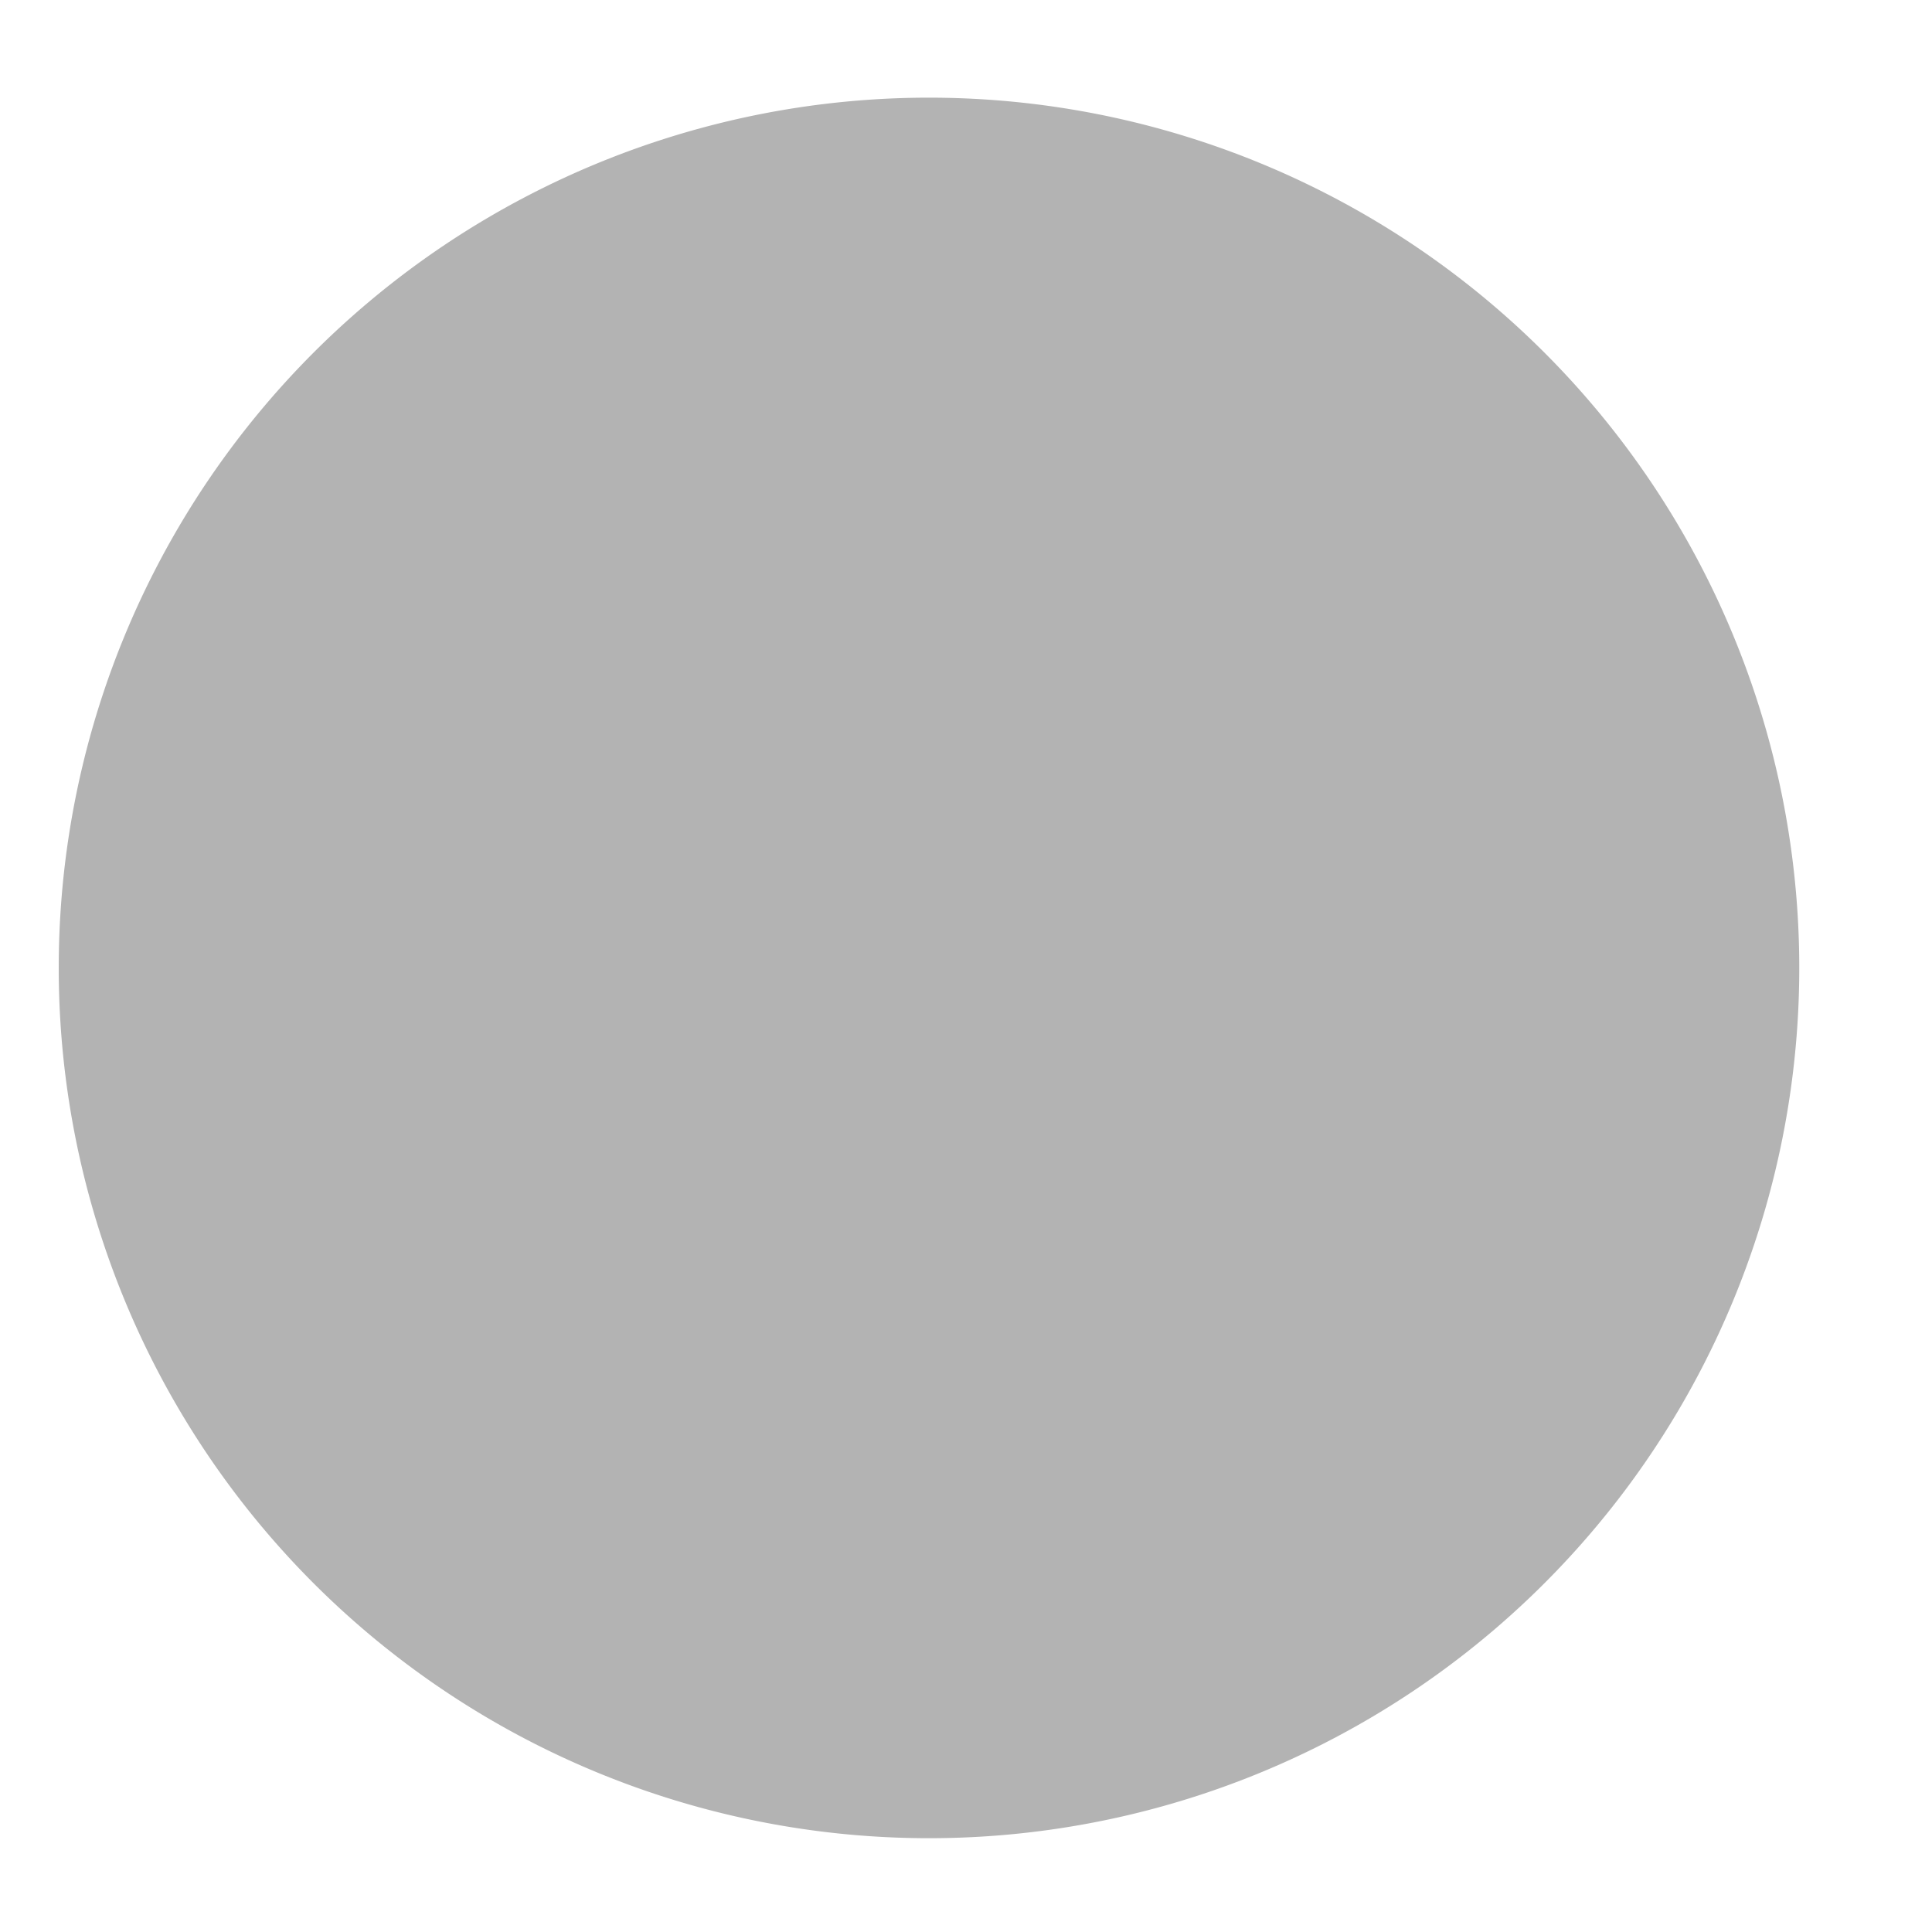 <?xml version="1.0" encoding="UTF-8" standalone="no"?>
<!-- Created with Inkscape (http://www.inkscape.org/) -->

<svg
   xmlns:dc="http://purl.org/dc/elements/1.1/"
   xmlns:cc="http://creativecommons.org/ns#"
   xmlns:rdf="http://www.w3.org/1999/02/22-rdf-syntax-ns#"
   xmlns:svg="http://www.w3.org/2000/svg"
   xmlns="http://www.w3.org/2000/svg"
   xmlns:sodipodi="http://sodipodi.sourceforge.net/DTD/sodipodi-0.dtd"
   xmlns:inkscape="http://www.inkscape.org/namespaces/inkscape"
   width="20"
   height="20"
   id="svg2"
   version="1.1"
   inkscape:version="0.48.5 r10040"
   sodipodi:docname="smoke3.svg"
   inkscape:export-filename="C:\Users\Nick\Desktop\HTML5 Games\Childhood\img\smoke3.png"
   inkscape:export-xdpi="90"
   inkscape:export-ydpi="90">
  <defs
     id="defs4">
    <filter
       x="0"
       width="1"
       y="0"
       height="1"
       inkscape:menu-tooltip="Edges are partly feathered out"
       inkscape:menu="Blurs"
       inkscape:label="Apparition"
       color-interpolation-filters="sRGB"
       id="filter2987">
      <feGaussianBlur
         result="result1"
         in="SourceGraphic"
         stdDeviation="2"
         id="feGaussianBlur2989" />
      <feTurbulence
         result="result0"
         numOctaves="5"
         baseFrequency="0.05"
         type="fractalNoise"
         id="feTurbulence2991" />
      <feDisplacementMap
         result="result2"
         scale="20"
         yChannelSelector="G"
         xChannelSelector="R"
         in="result1"
         in2="result0"
         id="feDisplacementMap2993" />
      <feGaussianBlur
         result="result4"
         in="result2"
         stdDeviation="5"
         id="feGaussianBlur2995" />
      <feComposite
         result="result6"
         k1="1"
         k3="1"
         k2="0.5"
         in="result0"
         in2="result4"
         operator="arithmetic"
         id="feComposite2997" />
      <feComposite
         in="result6"
         in2="result0"
         operator="in"
         result="result91"
         id="feComposite2999" />
      <feComposite
         operator="arithmetic"
         k1="1.5"
         in="result2"
         in2="result91"
         id="feComposite3001"
         result="fbSourceGraphic" />
      <feColorMatrix
         result="fbSourceGraphicAlpha"
         in="fbSourceGraphic"
         values="0 0 0 -1 0 0 0 0 -1 0 0 0 0 -1 0 0 0 0 1 0"
         id="feColorMatrix3003" />
      <feMorphology
         id="feMorphology3005"
         radius="4"
         in="fbSourceGraphic"
         result="result0" />
      <feGaussianBlur
         id="feGaussianBlur3007"
         in="result0"
         stdDeviation="8"
         result="result91" />
      <feComposite
         id="feComposite3009"
         in2="result91"
         operator="in"
         in="fbSourceGraphic" />
    </filter>
  </defs>
  <sodipodi:namedview
     id="base"
     pagecolor="#ffffff"
     bordercolor="#666666"
     borderopacity="1.0"
     inkscape:pageopacity="0.0"
     inkscape:pageshadow="2"
     inkscape:zoom="1"
     inkscape:cx="35.488978"
     inkscape:cy="14.286464"
     inkscape:document-units="px"
     inkscape:current-layer="layer1"
     showgrid="false"
     inkscape:window-width="1920"
     inkscape:window-height="1018"
     inkscape:window-x="-8"
     inkscape:window-y="-8"
     inkscape:window-maximized="1" />
  <g
     inkscape:label="Layer 1"
     inkscape:groupmode="layer"
     id="layer1"
     transform="translate(0,-1032.362)">
    <path
       sodipodi:type="arc"
       style="fill:#b3b3b3;fill-opacity:1;fill-rule:nonzero;stroke:none;filter:url(#filter2987)"
       id="path2985"
       sodipodi:cx="205"
       sodipodi:cy="-141"
       sodipodi:rx="39"
       sodipodi:ry="39"
       d="m 244,-141 a 39,39 0 1 1 -78,0 39,39 0 1 1 78,0 z"
       transform="matrix(0.231,0,0,0.231,-37.738,1074.953)" />
  </g>
</svg>
